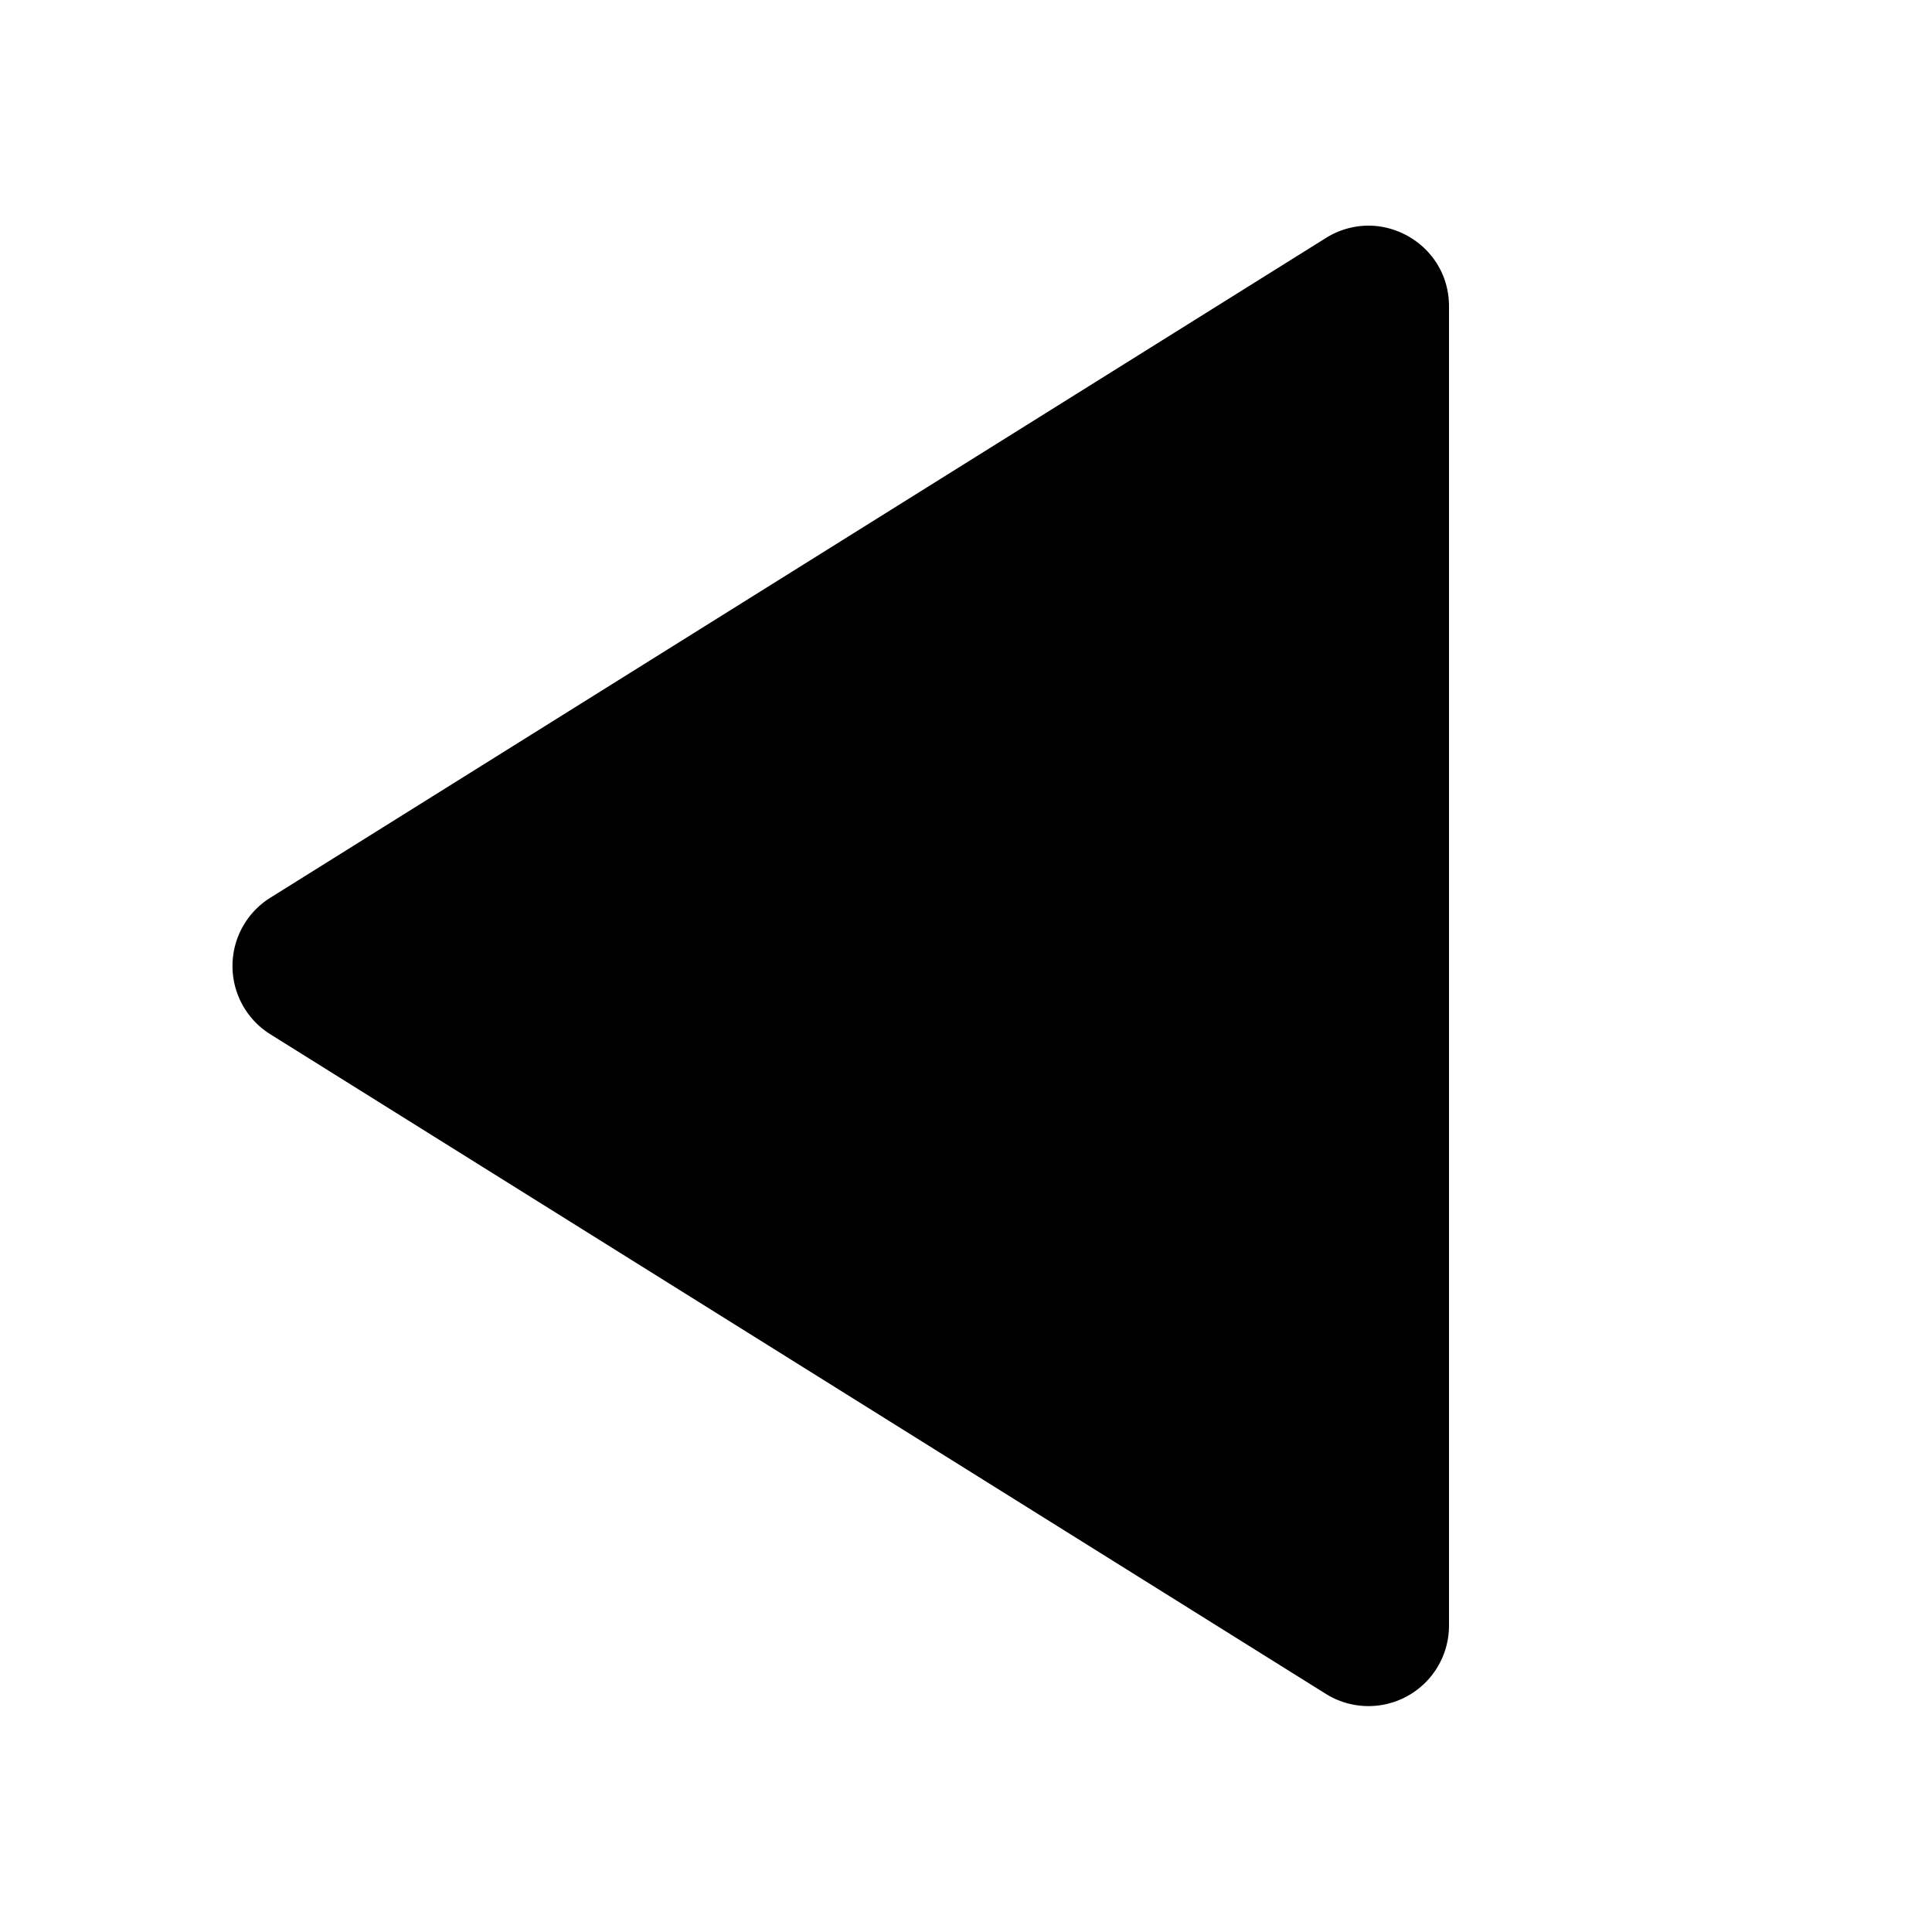 <svg xmlns="http://www.w3.org/2000/svg" viewBox="0 0 24 24"><path d="M16.99 2.803a1 1 0 0 0-.52.154L3.358 11.152a1 1 0 0 0 0 1.696l13.114 8.195A1 1 0 0 0 18 20.195V3.805c0-.59-.486-1.006-1.01-1.002z"/></svg>